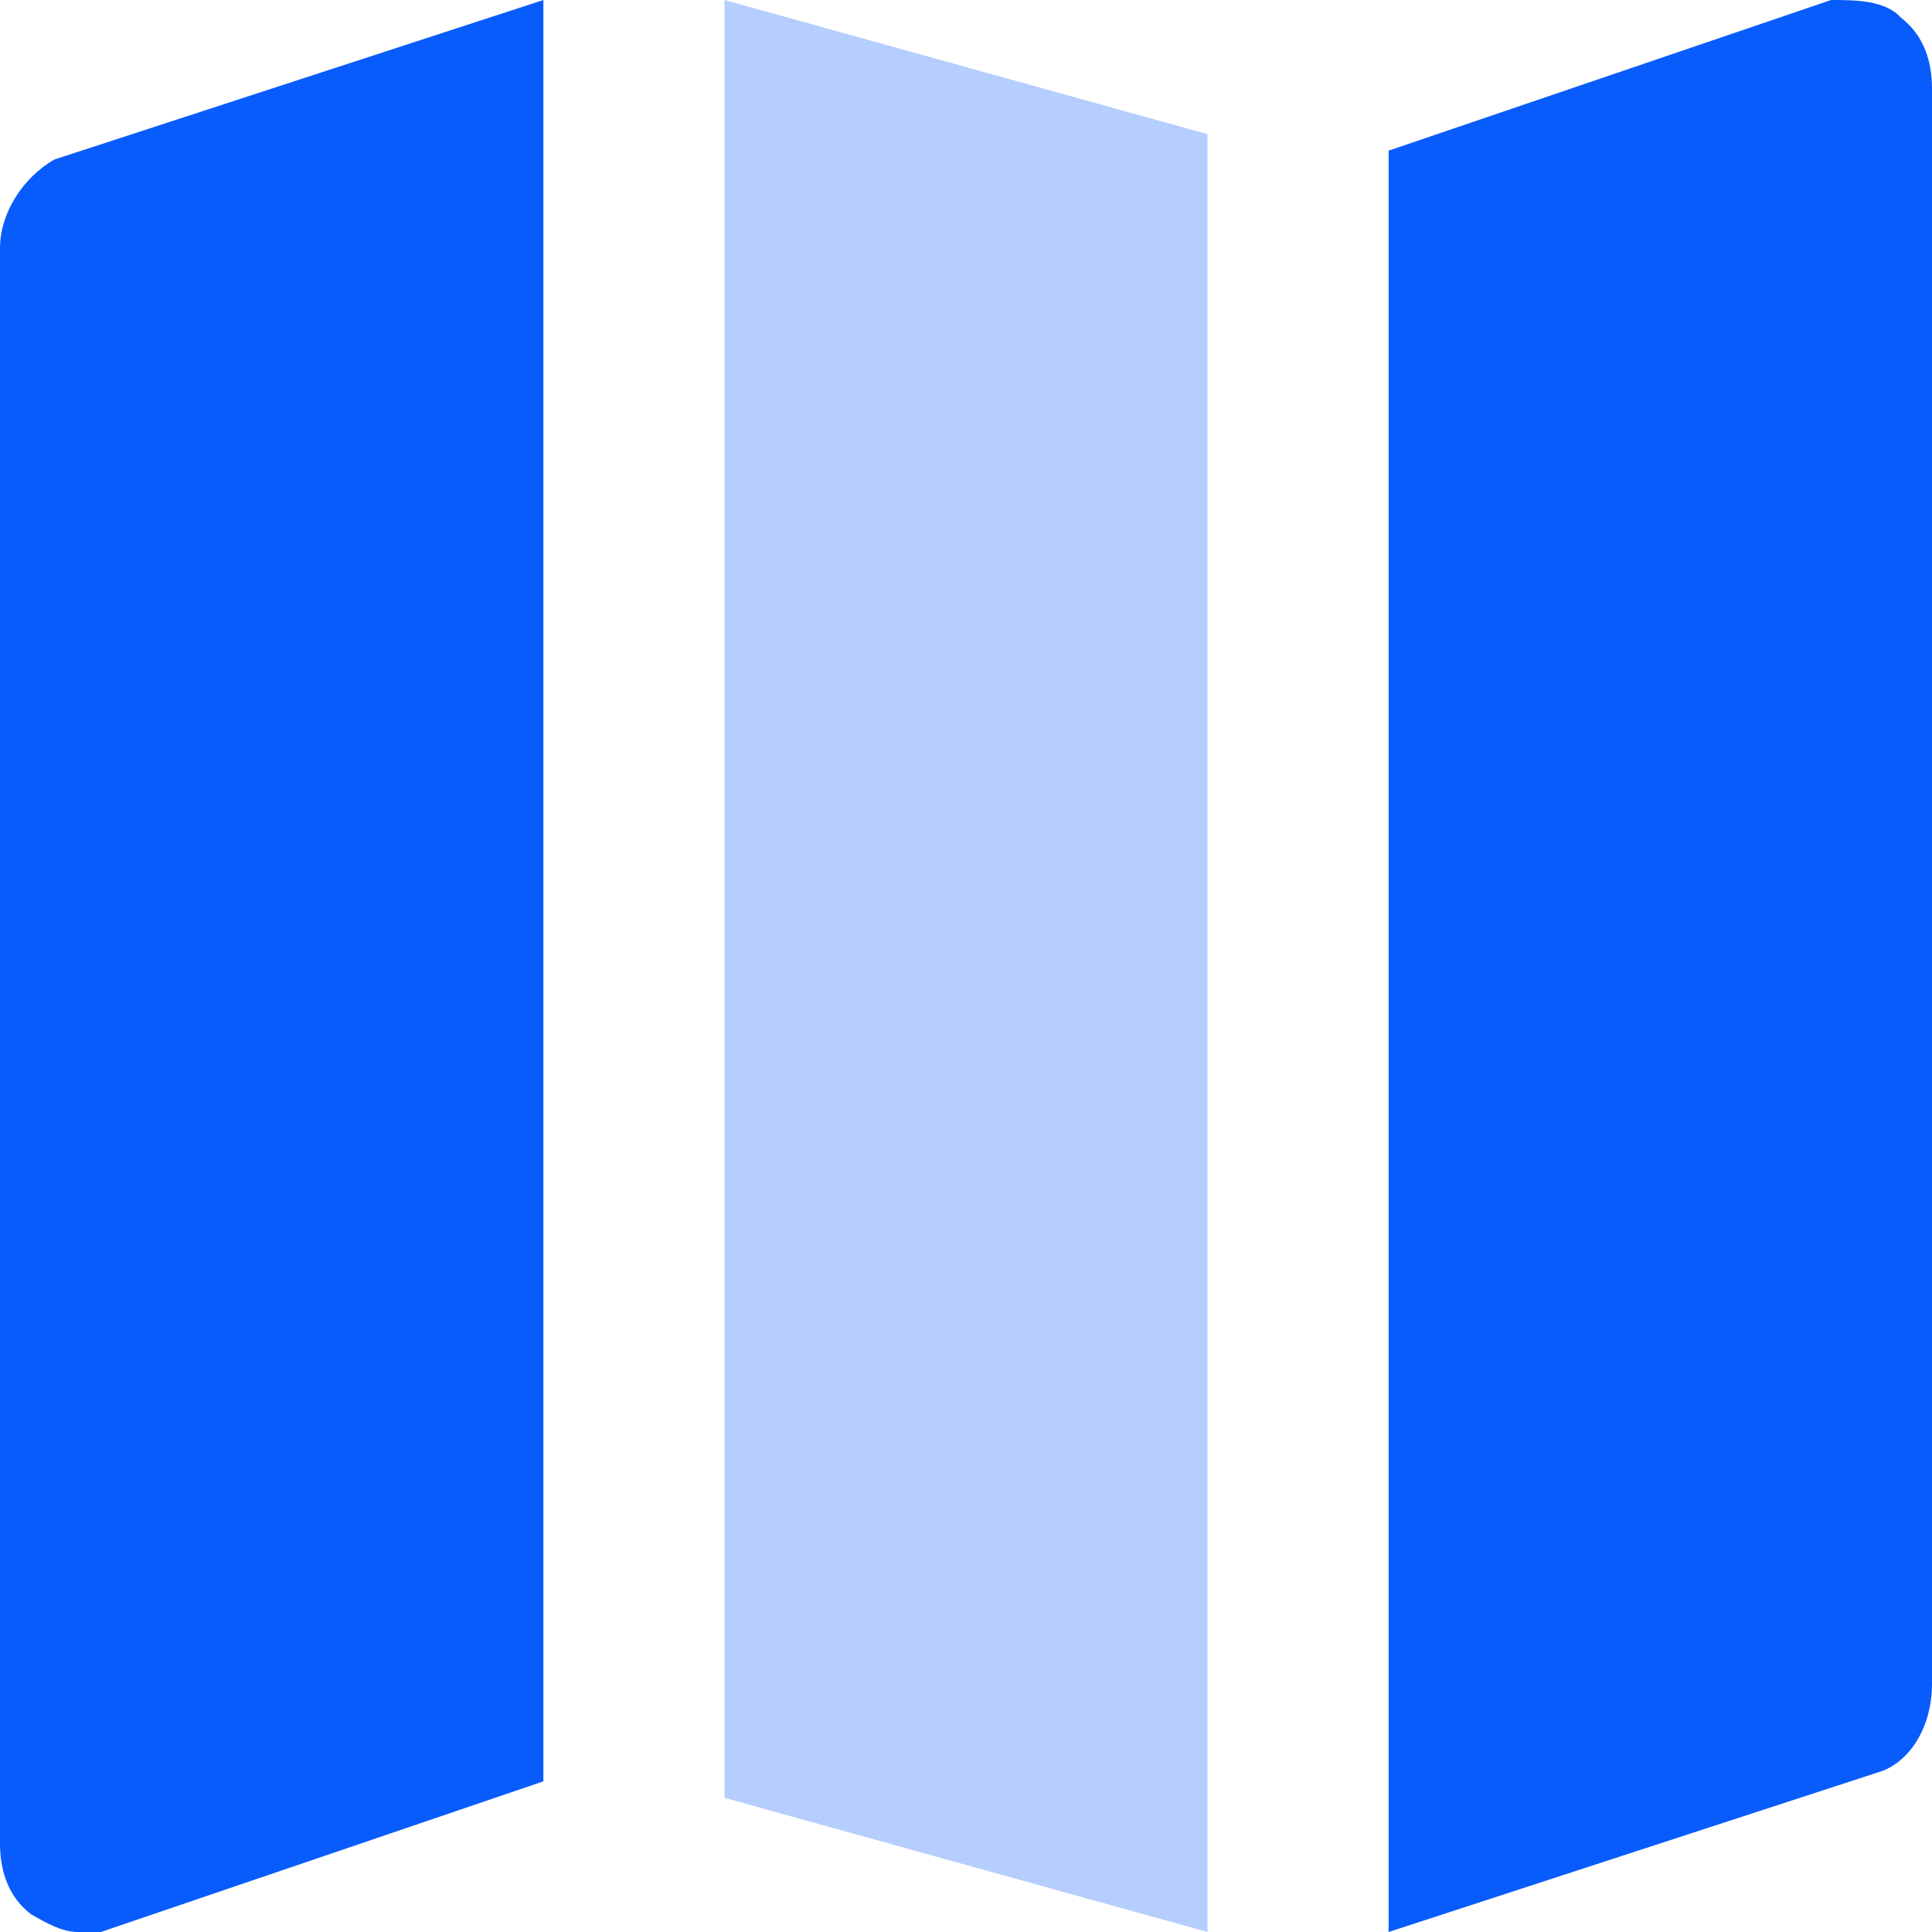 <svg width="32" height="32" viewBox="0 0 32 32" fill="none" xmlns="http://www.w3.org/2000/svg">
<path d="M31.486 0.294C31.229 1.11554e-06 30.714 0 30.329 0L23 2.495V32L31.1 29.358C31.614 29.211 32 28.624 32 27.89V1.468C32 1.028 31.871 0.587 31.486 0.294Z" fill="#095CFC"/>
<path d="M20 2.222L12 0V29.778L20 32V2.222Z" fill="#B5CEFD"/>
<path d="M9 0L0.9 2.642C0.386 2.936 0 3.523 0 4.11V30.532C0 30.973 0.129 31.413 0.514 31.706C0.771 31.853 1.029 32 1.286 32H1.671L9 29.505V0Z" fill="#095CFC"/>
</svg>
